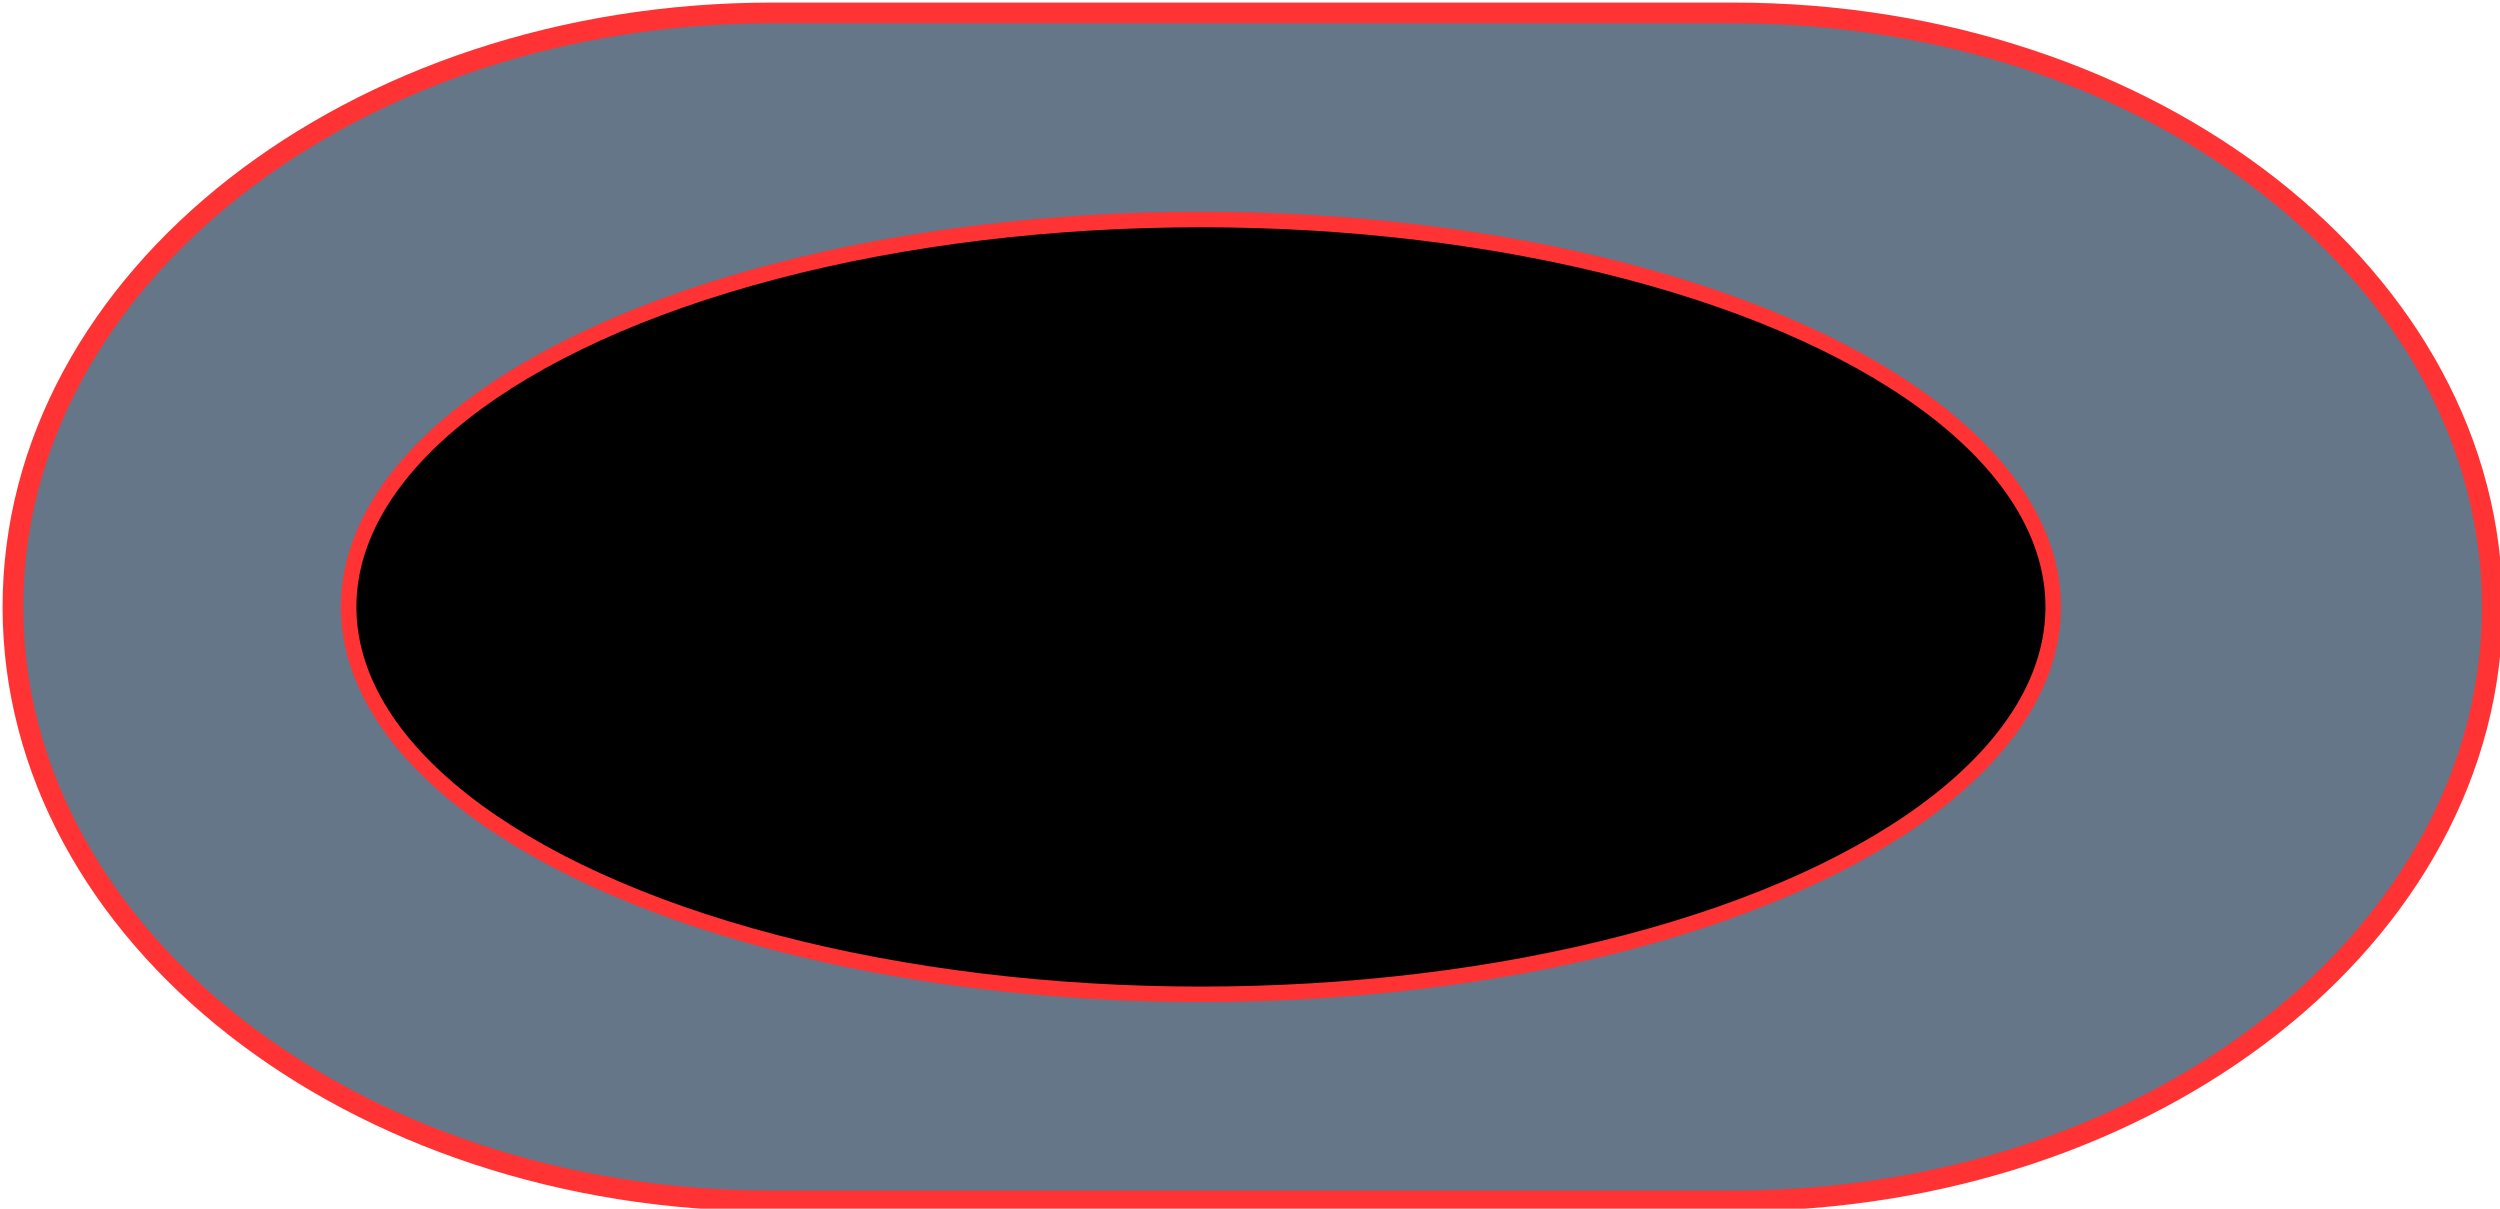 <?xml version="1.0" encoding="UTF-8"?>
<!-- Do not edit this file with editors other than draw.io -->
<!DOCTYPE svg PUBLIC "-//W3C//DTD SVG 1.1//EN" "http://www.w3.org/Graphics/SVG/1.1/DTD/svg11.dtd">
<svg xmlns="http://www.w3.org/2000/svg" xmlns:xlink="http://www.w3.org/1999/xlink" version="1.1" width="484px" height="234px" viewBox="-0.5 -0.5 484 234" content="&lt;mxfile host=&quot;app.diagrams.net&quot; modified=&quot;2024-07-16T17:10:26.399Z&quot; agent=&quot;Mozilla/5.0 (Windows NT 10.0; Win64; x64; rv:109.0) Gecko/20100101 Firefox/115.0&quot; version=&quot;24.6.5&quot; etag=&quot;l9K1bXxkLNtPXQy5Ewuv&quot; scale=&quot;1&quot; border=&quot;0&quot;&gt;&#xA;  &lt;diagram name=&quot;Page-1&quot; id=&quot;dMU4YunDdPWgeNnDAoAa&quot;&gt;&#xA;    &lt;mxGraphModel dx=&quot;2228&quot; dy=&quot;790&quot; grid=&quot;1&quot; gridSize=&quot;10&quot; guides=&quot;1&quot; tooltips=&quot;1&quot; connect=&quot;1&quot; arrows=&quot;1&quot; fold=&quot;1&quot; page=&quot;1&quot; pageScale=&quot;1&quot; pageWidth=&quot;850&quot; pageHeight=&quot;1100&quot; math=&quot;0&quot; shadow=&quot;0&quot;&gt;&#xA;      &lt;root&gt;&#xA;        &lt;mxCell id=&quot;0&quot; /&gt;&#xA;        &lt;mxCell id=&quot;1&quot; parent=&quot;0&quot; /&gt;&#xA;        &lt;mxCell id=&quot;2&quot; value=&quot;&quot; style=&quot;strokeWidth=4;html=1;shape=mxgraph.flowchart.terminator;whiteSpace=wrap;fillColor=#647687;strokeColor=#FF3333;align=center;points=[[0,0.5,0,0,0],[0.11,0.11,0,0,0],[0.11,0.89,0,0,0],[0.5,0,0,0,0],[0.5,1,0,0,0],[0.89,0.11,0,0,0],[0.89,0.89,0,0,0],[1,0.5,0,0,0]];fontColor=#ffffff;&quot; vertex=&quot;1&quot; parent=&quot;1&quot;&gt;&#xA;          &lt;mxGeometry x=&quot;185&quot; y=&quot;520&quot; width=&quot;480&quot; height=&quot;230&quot; as=&quot;geometry&quot; /&gt;&#xA;        &lt;/mxCell&gt;&#xA;        &lt;mxCell id=&quot;3&quot; value=&quot;&quot; style=&quot;ellipse;whiteSpace=wrap;html=1;strokeColor=#FF3333;strokeWidth=3;fillColor=#000000;&quot; vertex=&quot;1&quot; parent=&quot;1&quot;&gt;&#xA;          &lt;mxGeometry x=&quot;250&quot; y=&quot;560&quot; width=&quot;330&quot; height=&quot;150&quot; as=&quot;geometry&quot; /&gt;&#xA;        &lt;/mxCell&gt;&#xA;      &lt;/root&gt;&#xA;    &lt;/mxGraphModel&gt;&#xA;  &lt;/diagram&gt;&#xA;&lt;/mxfile&gt;&#xA;"><defs/><g><g data-cell-id="0"><g data-cell-id="1"><g data-cell-id="FwXnF6HqKQPwuNtUpO1r-3"/><g data-cell-id="FwXnF6HqKQPwuNtUpO1r-13"/><g data-cell-id="FwXnF6HqKQPwuNtUpO1r-17"/><g data-cell-id="FwXnF6HqKQPwuNtUpO1r-18"><g><path d="M 148.94 2 L 335.06 2 C 416.21 2 482 53.49 482 117 C 482 180.51 416.21 232 335.06 232 L 148.94 232 C 67.79 232 2 180.51 2 117 C 2 53.49 67.79 2 148.94 2 Z" fill="#647687" stroke="#ff3333" stroke-width="4" stroke-miterlimit="10" pointer-events="all"/></g></g><g data-cell-id="FwXnF6HqKQPwuNtUpO1r-19"/><g data-cell-id="FwXnF6HqKQPwuNtUpO1r-20"><g><ellipse cx="232" cy="117" rx="165" ry="75" fill="#000000" stroke="#ff3333" stroke-width="3" pointer-events="all"/></g></g></g></g></g></svg>